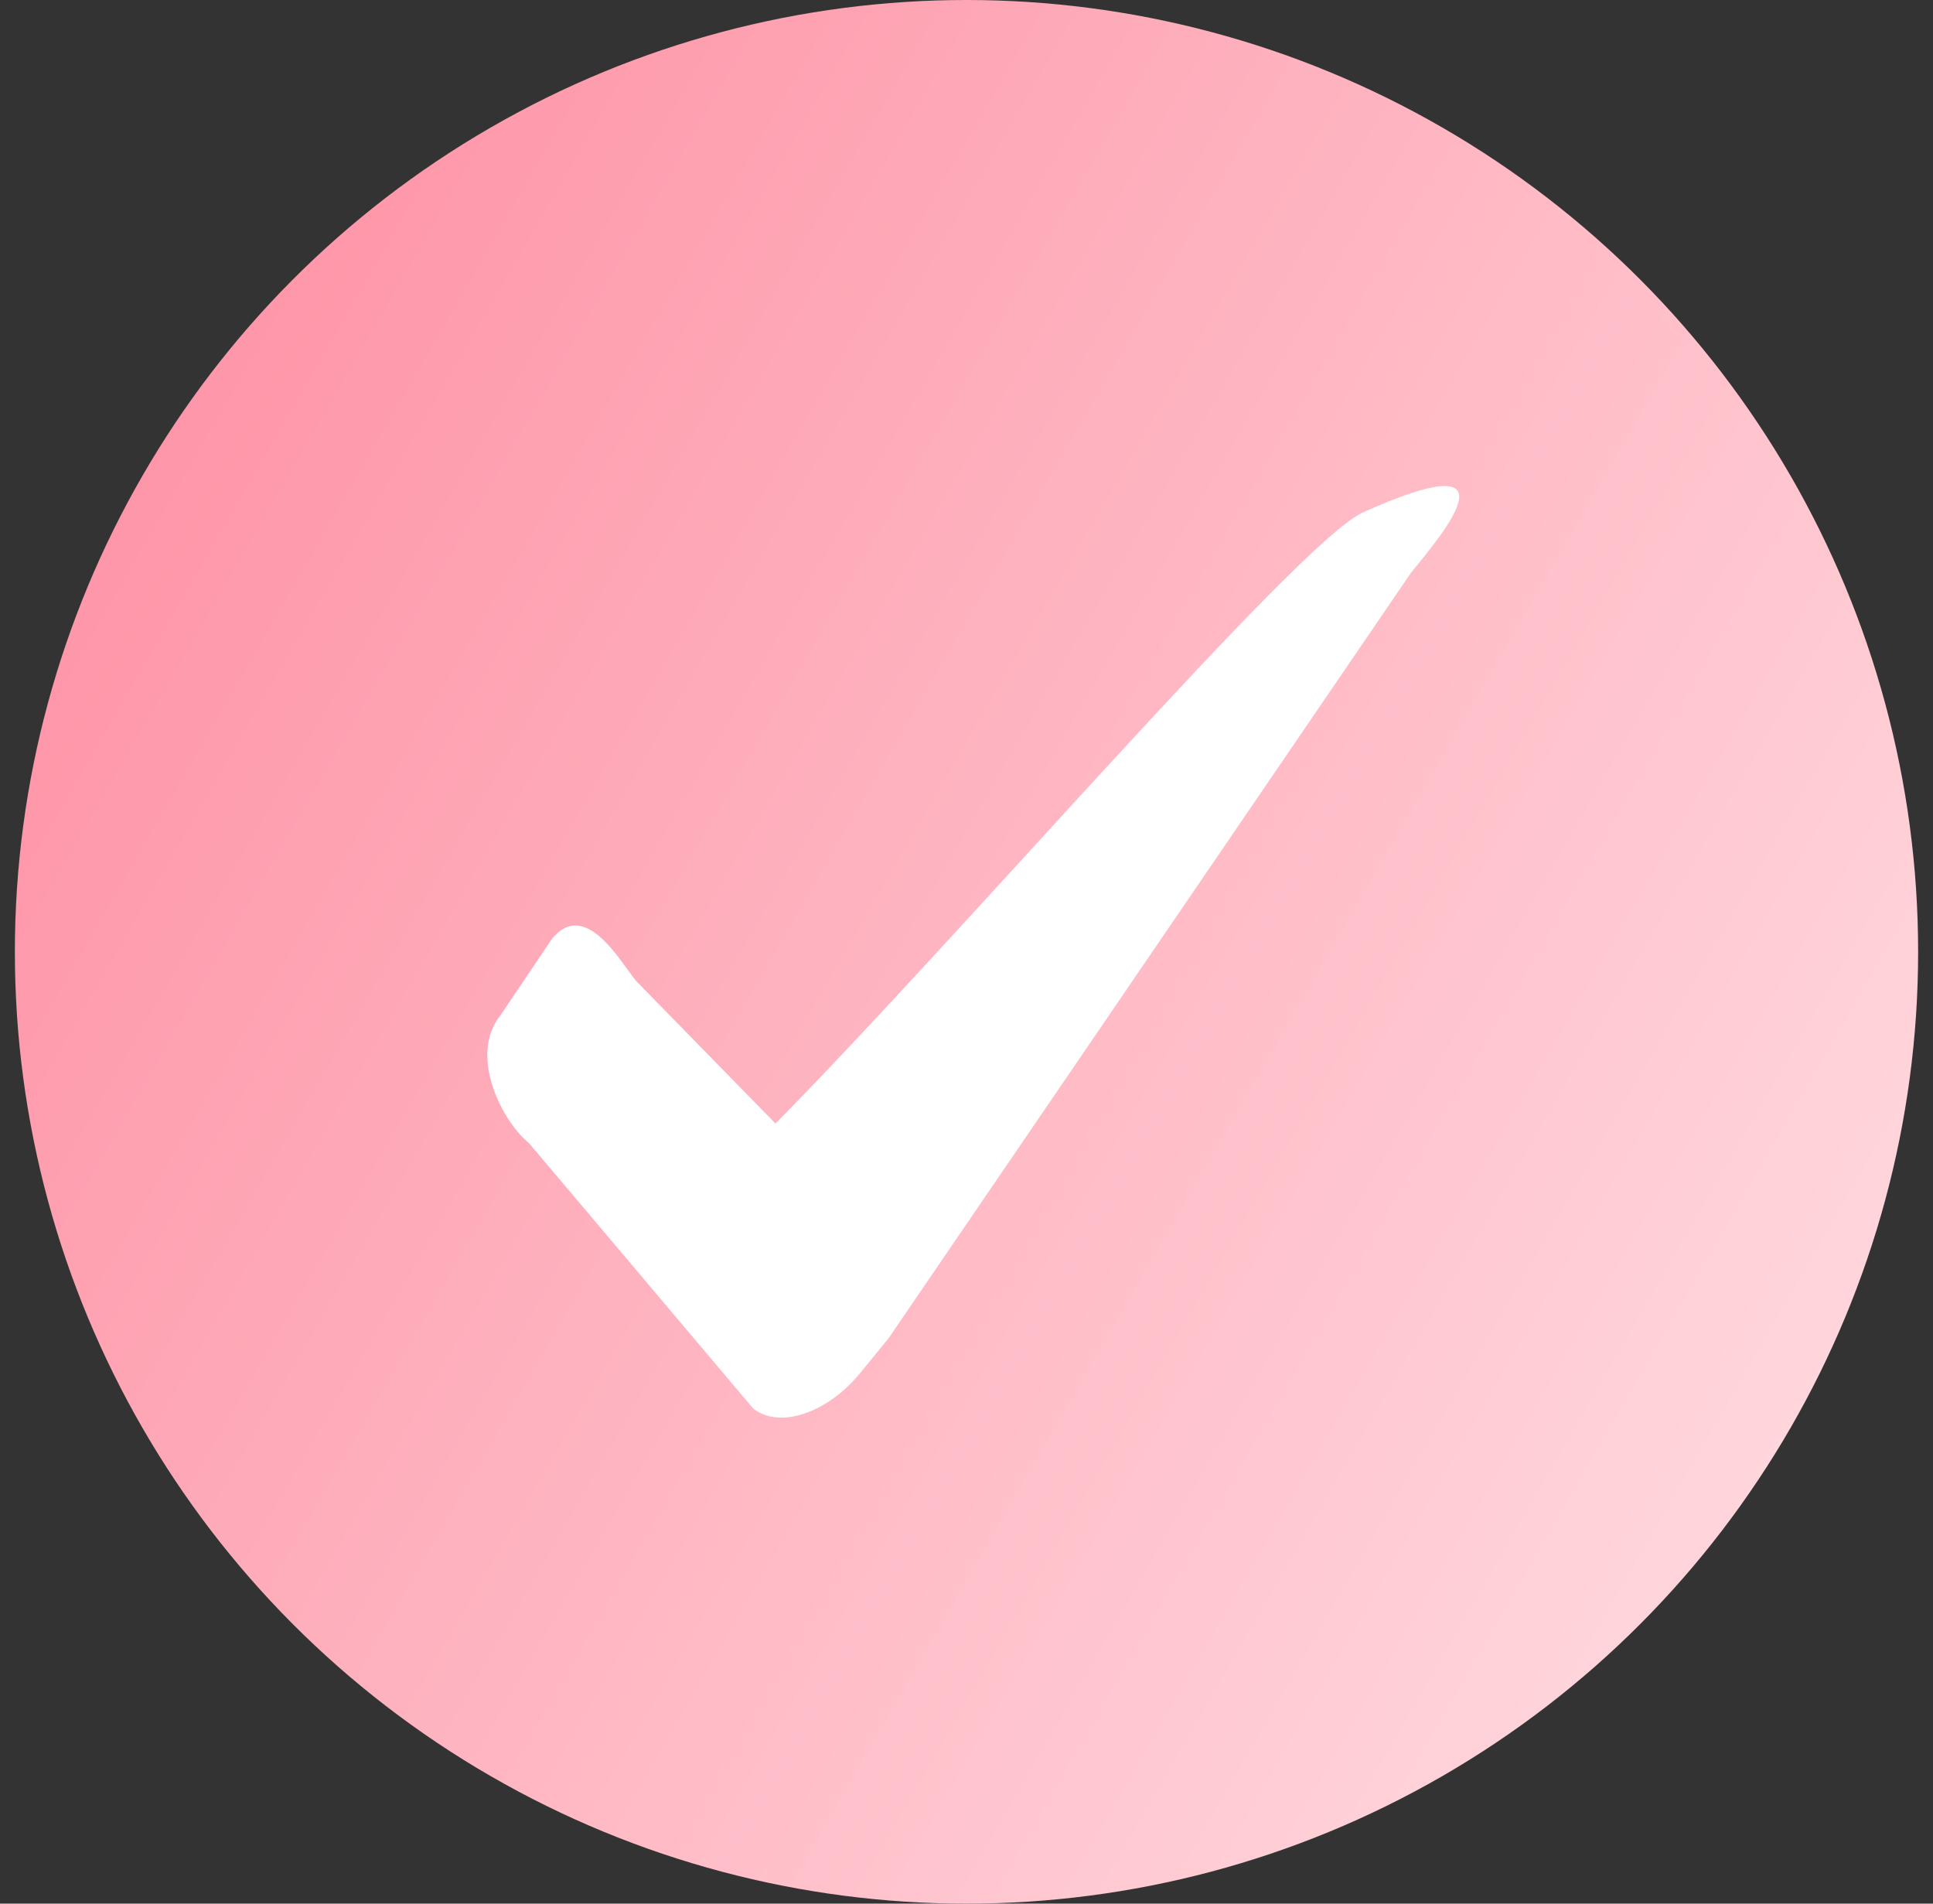 <svg width="65" height="64" viewBox="0 0 65 64" fill="none" xmlns="http://www.w3.org/2000/svg">
<rect x="0" y="0" width="65" height="64" fill="#333333" stroke="none"/>
<circle cx="32.5" cy="32" r="32" fill="url(#paint0_linear_2078_35159)"/>
<path d="M45.788 17.247C43.503 18.387 32.199 31.583 26.077 37.772L21.385 32.974C20.838 32.299 19.671 30.2 18.558 31.566L16.842 34.117C15.724 35.484 16.908 37.726 17.785 38.428L25.326 47.352C26.206 48.053 27.82 47.515 28.936 46.148L29.885 44.984L29.887 44.982L47.446 19.258C48.562 17.887 51.173 14.819 45.787 17.247H45.788Z" fill="white"/>
<defs>
<linearGradient id="paint0_linear_2078_35159" x1="-7.427" y1="-7.927" x2="148.816" y2="82.379" gradientUnits="userSpaceOnUse">
<stop offset="0.045" stop-color="#FE889D"/>
<stop offset="0.537" stop-color="#FFE0E4"/>
</linearGradient>
</defs>
</svg>
